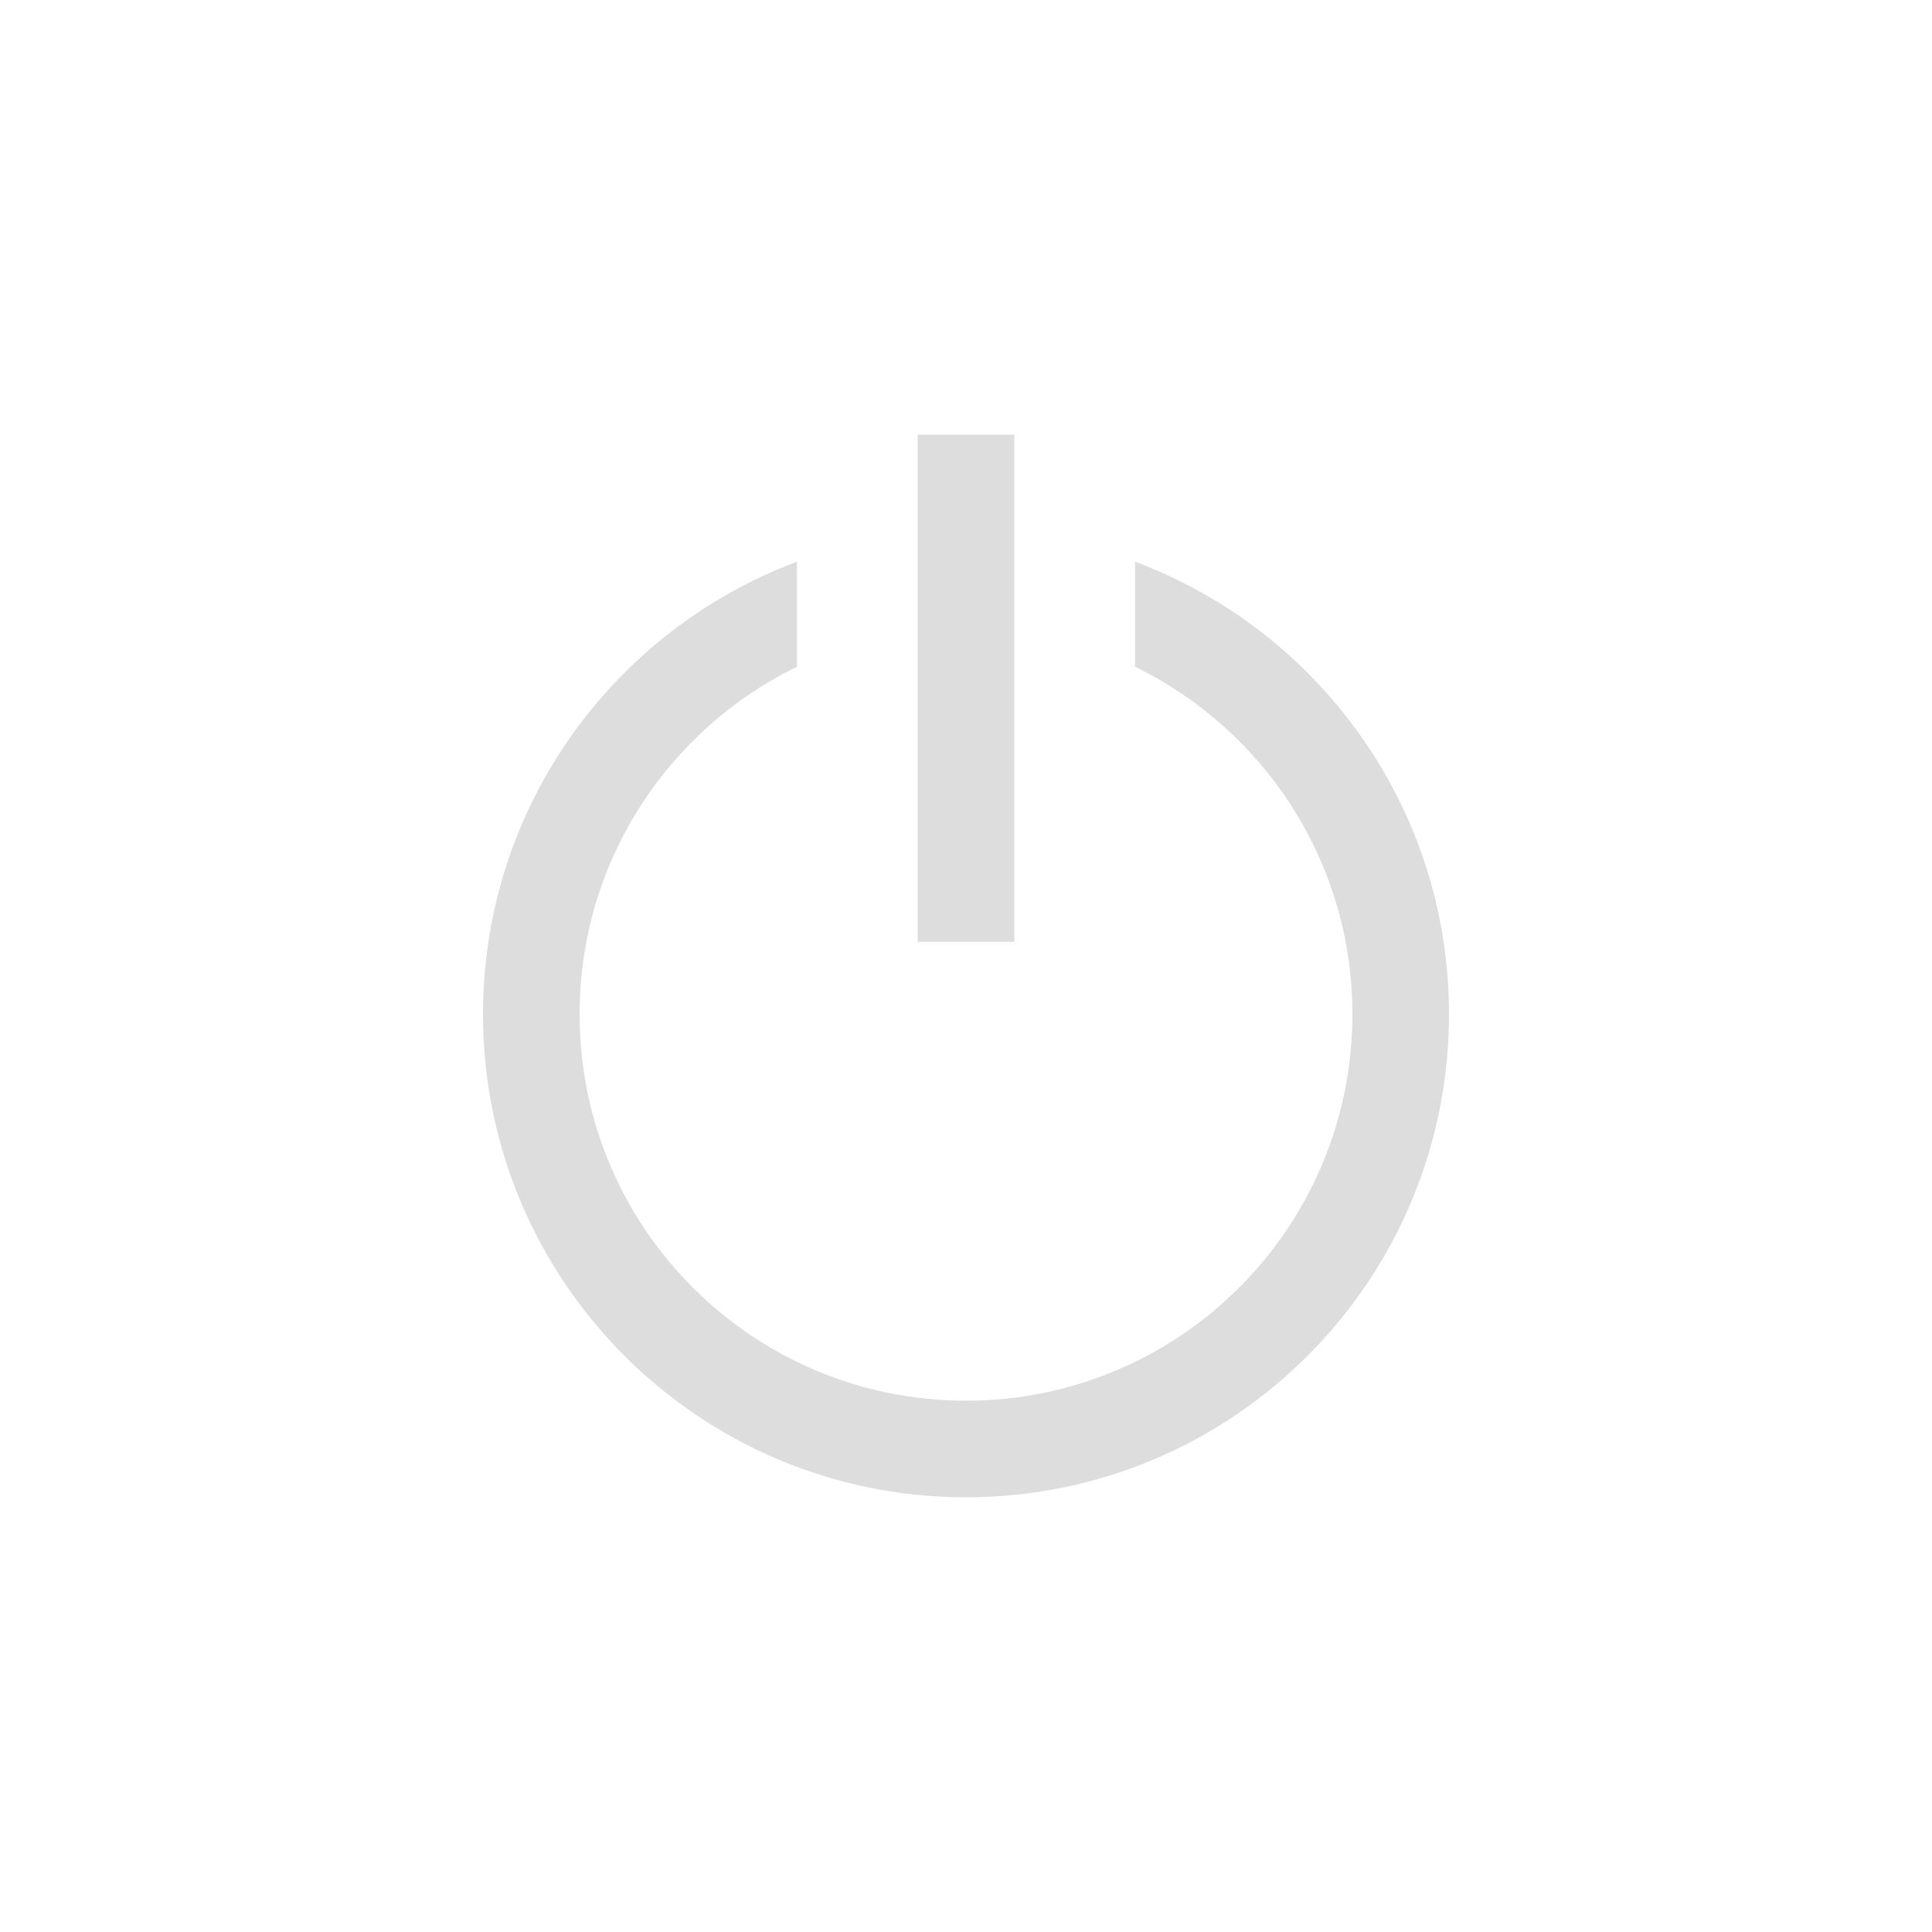 <svg width="80" height="80" viewBox="0 0 80 80" fill="none" xmlns="http://www.w3.org/2000/svg">
<path fill-rule="evenodd" clip-rule="evenodd" d="M33 23.259C25.407 26.097 20 33.417 20 42C20 53.046 28.954 62 40 62C51.046 62 60 53.046 60 42C60 33.417 54.593 26.097 47 23.259V27.608C52.328 30.205 56 35.674 56 42C56 50.837 48.837 58 40 58C31.163 58 24 50.837 24 42C24 35.674 27.672 30.205 33 27.608V23.259Z" fill="#DDDDDD"/>
<rect x="38" y="18" width="4" height="21" fill="#DDDDDD"/>
</svg>
